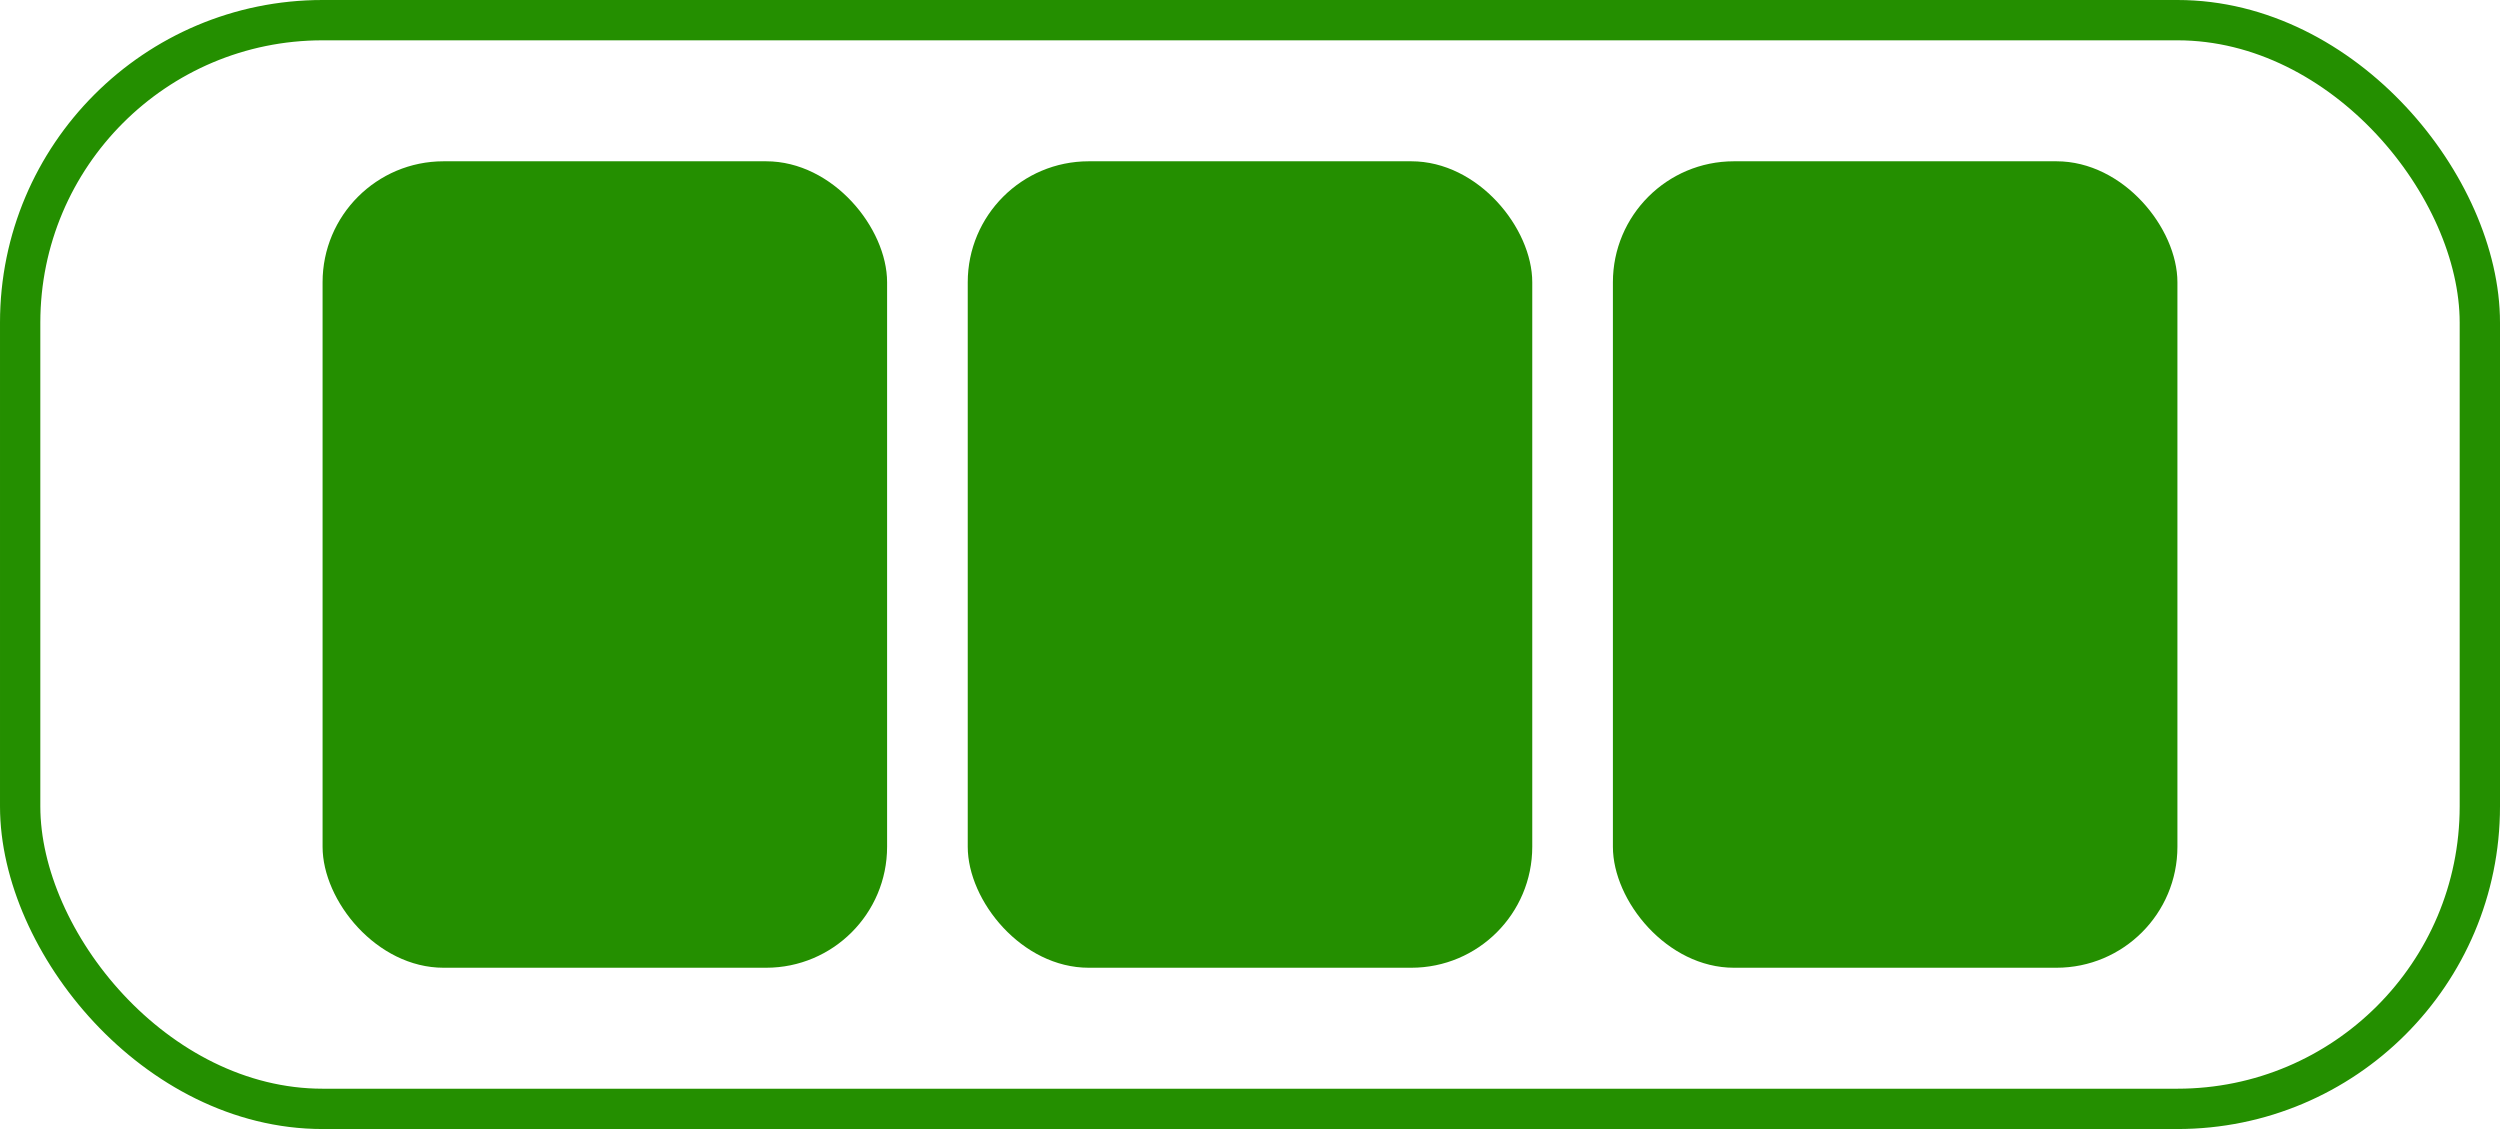 <svg width="62" height="28" viewBox="0 0 62 28" fill="none" xmlns="http://www.w3.org/2000/svg">
<rect x="0.5" y="0.5" width="61" height="27" rx="7.5" stroke="#248F00"/>
<rect x="8" y="4" width="14" height="20" rx="3" fill="#248F00"/>
<rect x="24" y="4" width="14" height="20" rx="3" fill="#248F00"/>
<rect x="40" y="4" width="14" height="20" rx="3" fill="#248F00"/>
</svg>
